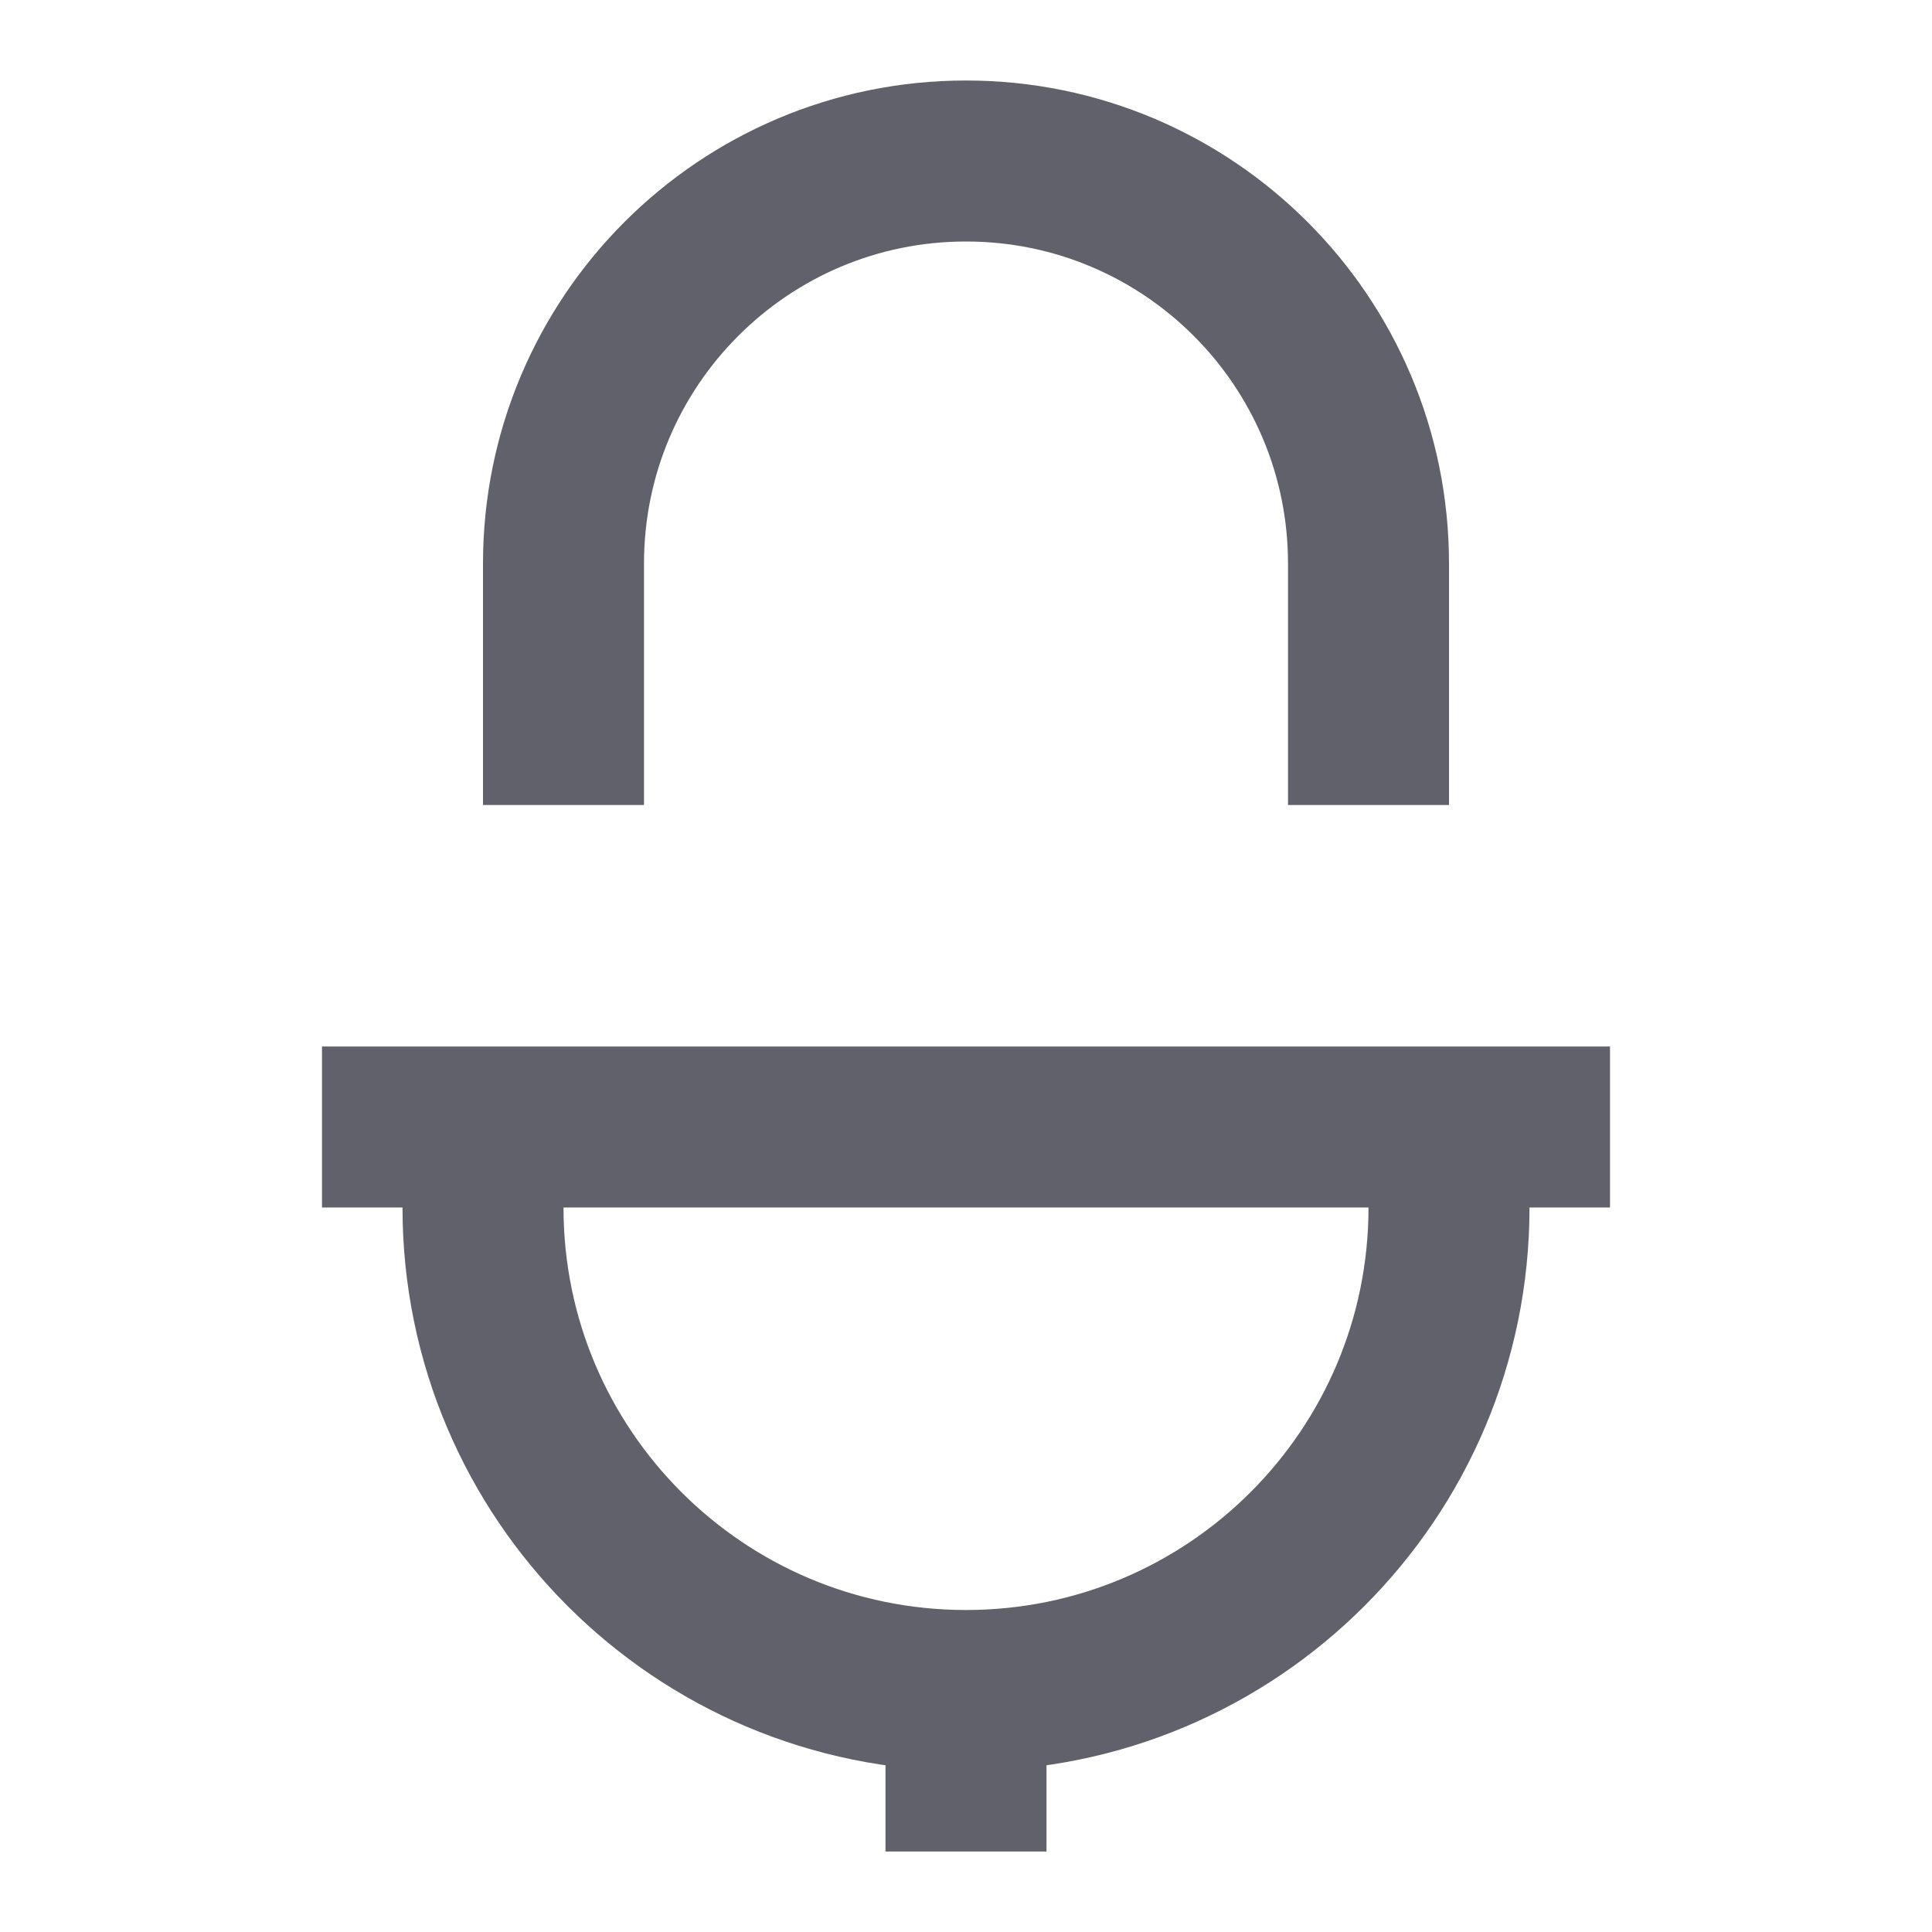 <svg xmlns="http://www.w3.org/2000/svg" height="24" width="24" viewBox="0 0 24 24"> <path d="M12 23L12 21V22" stroke="#61616b" stroke-width="2" fill="none"></path> <path d="M6 14L6 15C6 18.314 8.686 21 12 21V21C15.314 21 18 18.314 18 15L18 14" stroke="#61616b" stroke-width="2" fill="none"></path> <path d="M17 10L17 7C17 4.239 14.761 2 12 2V2C9.239 2 7 4.239 7 7L7 10" stroke="#61616b" stroke-width="2" data-color="color-2" fill="none"></path> <path d="M4 14H20" stroke="#61616b" stroke-width="2" fill="none"></path></svg>